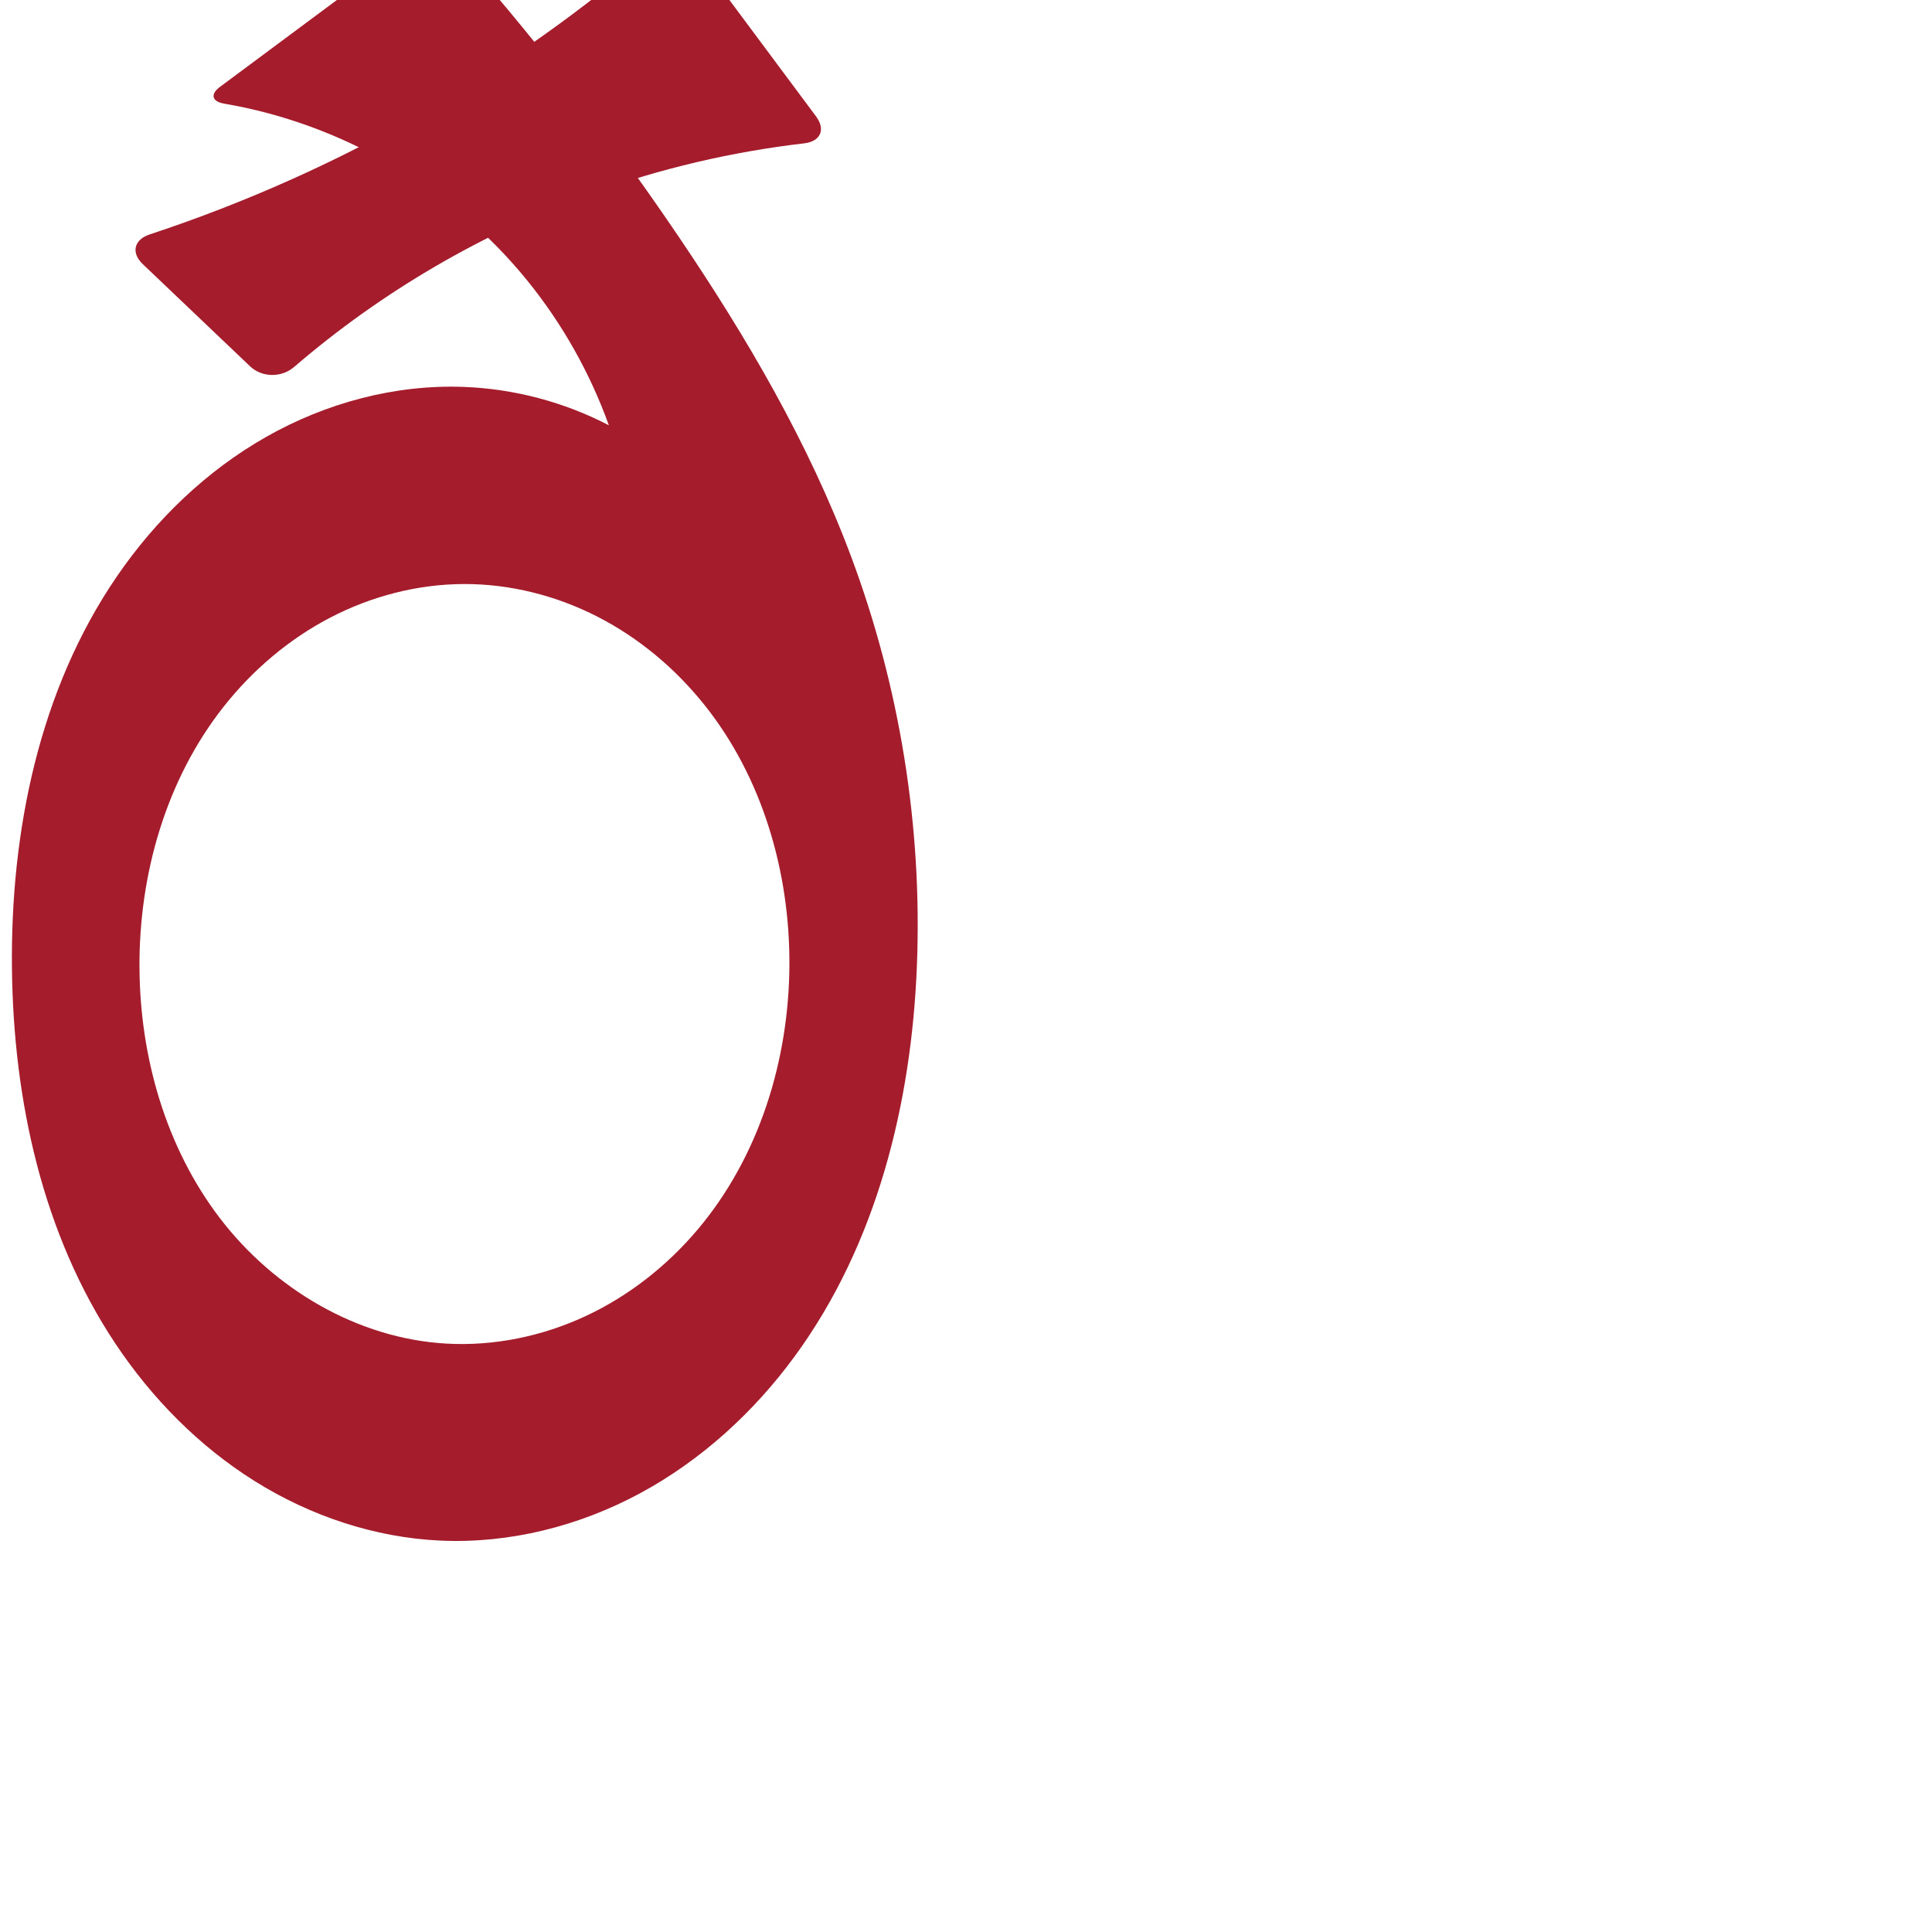 <?xml version="1.0" encoding="UTF-8" standalone="no"?>
<svg
   xml:space="preserve"
   width="1000"
   height="1000"
   version="1.1"
   style="clip-rule:evenodd;fill-rule:evenodd;image-rendering:optimizeQuality;shape-rendering:geometricPrecision;text-rendering:geometricPrecision"
   viewBox="0 0 1000 1000"
   id="svg10"
   sodipodi:docname="ð.svg"
   inkscape:version="1.1.1 (3bf5ae0d25, 2021-09-20)"
   xmlns:inkscape="http://www.inkscape.org/namespaces/inkscape"
   xmlns:sodipodi="http://sodipodi.sourceforge.net/DTD/sodipodi-0.dtd"
   xmlns="http://www.w3.org/2000/svg"
   xmlns:svg="http://www.w3.org/2000/svg"
   xmlns:rdf="http://www.w3.org/1999/02/22-rdf-syntax-ns#"
   xmlns:cc="http://creativecommons.org/ns#"
   xmlns:dc="http://purl.org/dc/elements/1.1/"><sodipodi:namedview
   pagecolor="#ffffff"
   bordercolor="#666666"
   borderopacity="1"
   objecttolerance="10"
   gridtolerance="10"
   guidetolerance="10"
   inkscape:pageopacity="0"
   inkscape:pageshadow="2"
   inkscape:window-width="1920"
   inkscape:window-height="1009"
   id="namedview12"
   showgrid="false"
   inkscape:zoom="0.84890884"
   inkscape:cx="165.50658"
   inkscape:cy="204.969"
   inkscape:window-x="0"
   inkscape:window-y="60"
   inkscape:window-maximized="1"
   inkscape:current-layer="g24621"
   showguides="true"
   inkscape:guide-bbox="true"
   inkscape:document-rotation="0"
   inkscape:pagecheckerboard="0"><sodipodi:guide
   position="0,1000"
   orientation="0,1"
   id="guide16"
   inkscape:label=""
   inkscape:locked="true"
   inkscape:color="rgb(0,0,255)" /><sodipodi:guide
   position="1763.312,2036.169"
   orientation="1000,0"
   id="guide18" /><sodipodi:guide
   position="0,200"
   orientation="0,1"
   id="guide20"
   inkscape:label="base"
   inkscape:locked="true"
   inkscape:color="rgb(0,0,255)" /><inkscape:grid
   type="xygrid"
   id="grid24"
   originx="-473.376"
   originy="-489.692" /><sodipodi:guide
   position="0,0"
   orientation="0,1"
   id="guide34"
   inkscape:label="bottom"
   inkscape:locked="true"
   inkscape:color="rgb(0,0,255)" /><sodipodi:guide
   position="225.051,1693.319"
   orientation="0,1"
   id="guide44"
   inkscape:label=""
   inkscape:locked="false"
   inkscape:color="rgb(0,0,255)" /><sodipodi:guide
   position="0,900"
   orientation="0,1"
   id="guide46"
   inkscape:label=""
   inkscape:locked="true"
   inkscape:color="rgb(0,0,255)" /><sodipodi:guide
   position="479.079,834.549"
   orientation="1,0"
   id="guide841"
   inkscape:label="width" />    <sodipodi:guide
   position="-210.859,799.743"
   orientation="0,-1"
   id="guide856" /></sodipodi:namedview>
 <defs
   id="defs4"><inkscape:path-effect
   effect="fillet_chamfer"
   id="path-effect25183"
   is_visible="true"
   lpeversion="1"
   satellites_param="F,0,0,1,0,15.487,0,1 @ F,0,1,1,0,15.487,0,1 @ F,0,0,1,0,0,0,1 @ F,0,1,1,0,15.487,0,1 @ F,0,1,1,0,15.487,0,1 @ F,0,0,1,0,0,0,1"
   unit="px"
   method="auto"
   mode="F"
   radius="0"
   chamfer_steps="1"
   flexible="false"
   use_knot_distance="true"
   apply_no_radius="true"
   apply_with_radius="true"
   only_selected="false"
   hide_knots="false" /><inkscape:path-effect
   effect="fillet_chamfer"
   id="path-effect25044"
   is_visible="true"
   lpeversion="1"
   satellites_param="F,0,0,1,0,0,0,1 @ F,0,0,1,0,0,0,1 @ F,0,0,1,0,0,0,1 @ F,0,0,1,0,0,0,1 @ F,0,0,1,0,0,0,1 @ F,0,0,1,0,0,0,1 @ F,0,0,1,0,0,0,1 @ F,0,0,1,0,0,0,1 @ F,0,0,1,0,0,0,1 @ F,0,0,1,0,0,0,1 @ F,0,0,1,0,0,0,1 | F,0,0,1,0,0,0,1 @ F,0,0,1,0,0,0,1 @ F,0,0,1,0,0,0,1 @ F,0,0,1,0,0,0,1 @ F,0,0,1,0,0,0,1 @ F,0,0,1,0,0,0,1 @ F,0,0,1,0,0,0,1 @ F,0,0,1,0,0,0,1 @ F,0,0,1,0,0,0,1 @ F,0,0,1,0,0,0,1 @ F,0,0,1,0,0,0,1 @ F,0,0,1,0,0,0,1 @ F,0,0,1,0,7.86,0,1 @ F,0,0,1,0,11.716,0,1 @ F,0,0,1,0,0,0,1 @ F,0,0,1,0,0,0,1"
   unit="px"
   method="auto"
   mode="F"
   radius="0"
   chamfer_steps="1"
   flexible="false"
   use_knot_distance="true"
   apply_no_radius="true"
   apply_with_radius="true"
   only_selected="false"
   hide_knots="false" /><inkscape:path-effect
   effect="spiro"
   id="path-effect2489"
   is_visible="true"
   lpeversion="1" /><inkscape:path-effect
   effect="spiro"
   id="path-effect857"
   is_visible="true"
   lpeversion="1" /><inkscape:path-effect
   effect="spiro"
   id="path-effect137"
   is_visible="true"
   lpeversion="1" /><inkscape:path-effect
   effect="spiro"
   id="path-effect133"
   is_visible="true"
   lpeversion="1" /><inkscape:path-effect
   effect="spiro"
   id="path-effect114"
   is_visible="true"
   lpeversion="1" /><inkscape:path-effect
   effect="spiro"
   id="path-effect853"
   is_visible="true"
   lpeversion="1" /><inkscape:path-effect
   effect="spiro"
   id="path-effect928"
   is_visible="true"
   lpeversion="1" /><inkscape:path-effect
   effect="spiro"
   id="path-effect921"
   is_visible="true"
   lpeversion="1" /><inkscape:path-effect
   effect="spiro"
   id="path-effect917"
   is_visible="true"
   lpeversion="1" /><inkscape:path-effect
   effect="spiro"
   id="path-effect849"
   is_visible="true"
   lpeversion="1" /><inkscape:path-effect
   effect="spiro"
   id="path-effect851"
   is_visible="true"
   lpeversion="1" />
  <style
   type="text/css"
   id="style2">
   <![CDATA[
    .fil0 {fill:#EF7F1A;fill-rule:nonzero}
   ]]>
  </style>
 <inkscape:path-effect
   effect="spiro"
   id="path-effect1214"
   is_visible="true"
   lpeversion="1" /><inkscape:path-effect
   effect="spiro"
   id="path-effect1195"
   is_visible="true"
   lpeversion="1" /><inkscape:path-effect
   effect="spiro"
   id="path-effect992"
   is_visible="true"
   lpeversion="1" /><inkscape:path-effect
   effect="spiro"
   id="path-effect1060"
   is_visible="true"
   lpeversion="1" /><inkscape:path-effect
   effect="spiro"
   id="path-effect1047"
   is_visible="true"
   lpeversion="1" /><inkscape:path-effect
   effect="spiro"
   id="path-effect1085"
   is_visible="true"
   lpeversion="1" /><inkscape:path-effect
   effect="spiro"
   id="path-effect1286"
   is_visible="true"
   lpeversion="1" /><inkscape:path-effect
   effect="spiro"
   id="path-effect117"
   is_visible="true"
   lpeversion="1" /></defs>
 
<g
   id="g24621"><path
     id="path135"
     style="fill:#a51d2d;fill-rule:nonzero;stroke:none;stroke-width:0.855px;stroke-linecap:butt;stroke-linejoin:miter;stroke-opacity:1"
     d="m 408.595,499.346 c -0.22,49.344 -15.659,99.352 -47.488,137.058 -15.915,18.853 -35.762,34.465 -58.13,44.874 -22.369,10.409 -47.257,15.548 -71.89,14.17 C 184.997,692.87 141.681,667.09 113.706,630.373 85.73,593.655 72.448,546.933 72.193,500.773 71.927,452.613 85.891,403.674 115.704,365.852 c 14.907,-18.911 33.632,-34.886 54.972,-46.042 21.34,-11.156 45.296,-17.434 69.376,-17.517 24.039,-0.083 47.999,6.009 69.382,16.993 21.383,10.984 40.189,26.801 55.189,45.586 30,37.57 44.186,86.396 43.971,134.474 z M 239.934,200.257 C 204.374,198.947 168.709,208.565 137.764,226.134 106.819,243.703 80.549,269.047 60.451,298.412 20.255,357.143 5.366,430.292 6.184,501.456 6.965,569.474 22.01,638.829 59.719,695.442 c 18.854,28.307 43.246,53.092 72.067,71.15 28.822,18.057 62.118,29.258 96.093,30.818 35.858,1.646 71.922,-7.488 103.506,-24.544 31.584,-17.057 58.729,-41.872 79.943,-70.827 42.428,-57.912 60.488,-130.813 63.275,-202.549 2.789,-71.815 -8.912,-144.15 -34.088,-211.465 C 418.471,229.084 386.389,174.373 351.114,122.262 314.505,68.181 274.284,16.545 230.81,-32.19 c -2.89,-3.239 -8.073,-3.753 -11.557,-1.163 L 113.86,44.959 c -5.194,3.859 -4.191,7.597 2.187,8.686 60.922,10.403 117.808,43.448 156.779,91.456 18.179,22.395 32.549,47.872 42.311,75.014 -23.192,-12.06 -49.081,-18.896 -75.203,-19.859 z"
     sodipodi:nodetypes="aaaaaaaaaaaccaca"
     inkscape:path-effect="#path-effect857;#path-effect25044"
     inkscape:original-d="M 408.59482,499.34567 C 407.3561,587.50691 319.22732,697.70198 231.08619,695.44804 147.35104,693.30677 71.461502,584.5322 72.193078,500.77287 72.949856,414.12807 153.40472,302.53408 240.05249,302.29297 326.48536,302.05246 409.80914,412.921 408.59482,499.34567 Z M 239.93447,200.25707 C 119.55406,240.9965 7.2676928,374.37362 6.1837316,501.45614 5.1324117,624.71184 104.65589,794.40553 227.87946,797.40997 356.78121,800.55285 440.71795,623.89644 474.60337,499.48858 493.36685,430.59983 463.46331,355.63328 440.51489,288.02338 420.33732,228.57686 385.49267,174.78988 351.11427,122.26227 313.94556,65.471275 225.5621,-38.04128 225.5621,-38.04128 L 104.45583,51.946555 c 0,0 122.8302,47.987121 168.37045,93.154995 20.38283,20.21617 42.31148,75.01412 42.31148,75.01412 0,0 -50.6445,-28.16984 -75.20329,-19.8586 z" /><path
     style="fill:#a51d2d;fill-opacity:1;stroke:none;stroke-width:1px;stroke-linecap:butt;stroke-linejoin:miter;stroke-opacity:1"
     d="m 73.915,136.735 55.491,52.842 c 6.194,5.898 16.309,5.973 22.793,0.395 45.36,-39.021 97.888,-69.697 154.185,-89.973 35.459,-12.77 72.392,-21.44 109.828,-25.798 8.495,-0.989 11.269,-7.109 6.162,-13.97 l -62.968,-84.598 c -5.107,-6.861 -14.393,-7.775 -20.868,-2.187 -36.516,31.515 -76.006,59.583 -117.778,83.701 -45.409,26.219 -93.514,47.766 -143.306,64.202 -8.122,2.681 -9.733,9.487 -3.539,15.385 z"
     id="path2487"
     inkscape:path-effect="#path-effect2489;#path-effect25183"
     inkscape:original-d="m 62.699759,126.05523 77.921501,74.20184 c 0,0 105.78193,-76.33713 165.76276,-100.25707 C 346.07336,84.172167 431.62033,72.655058 431.62033,72.655058 L 350.15898,-36.78953 c 0,0 -83.13105,67.475905 -129.39872,93.93771 -49.8923,28.534833 -158.060501,68.90705 -158.060501,68.90705 z"
     sodipodi:nodetypes="ccaccac" /></g></svg>
